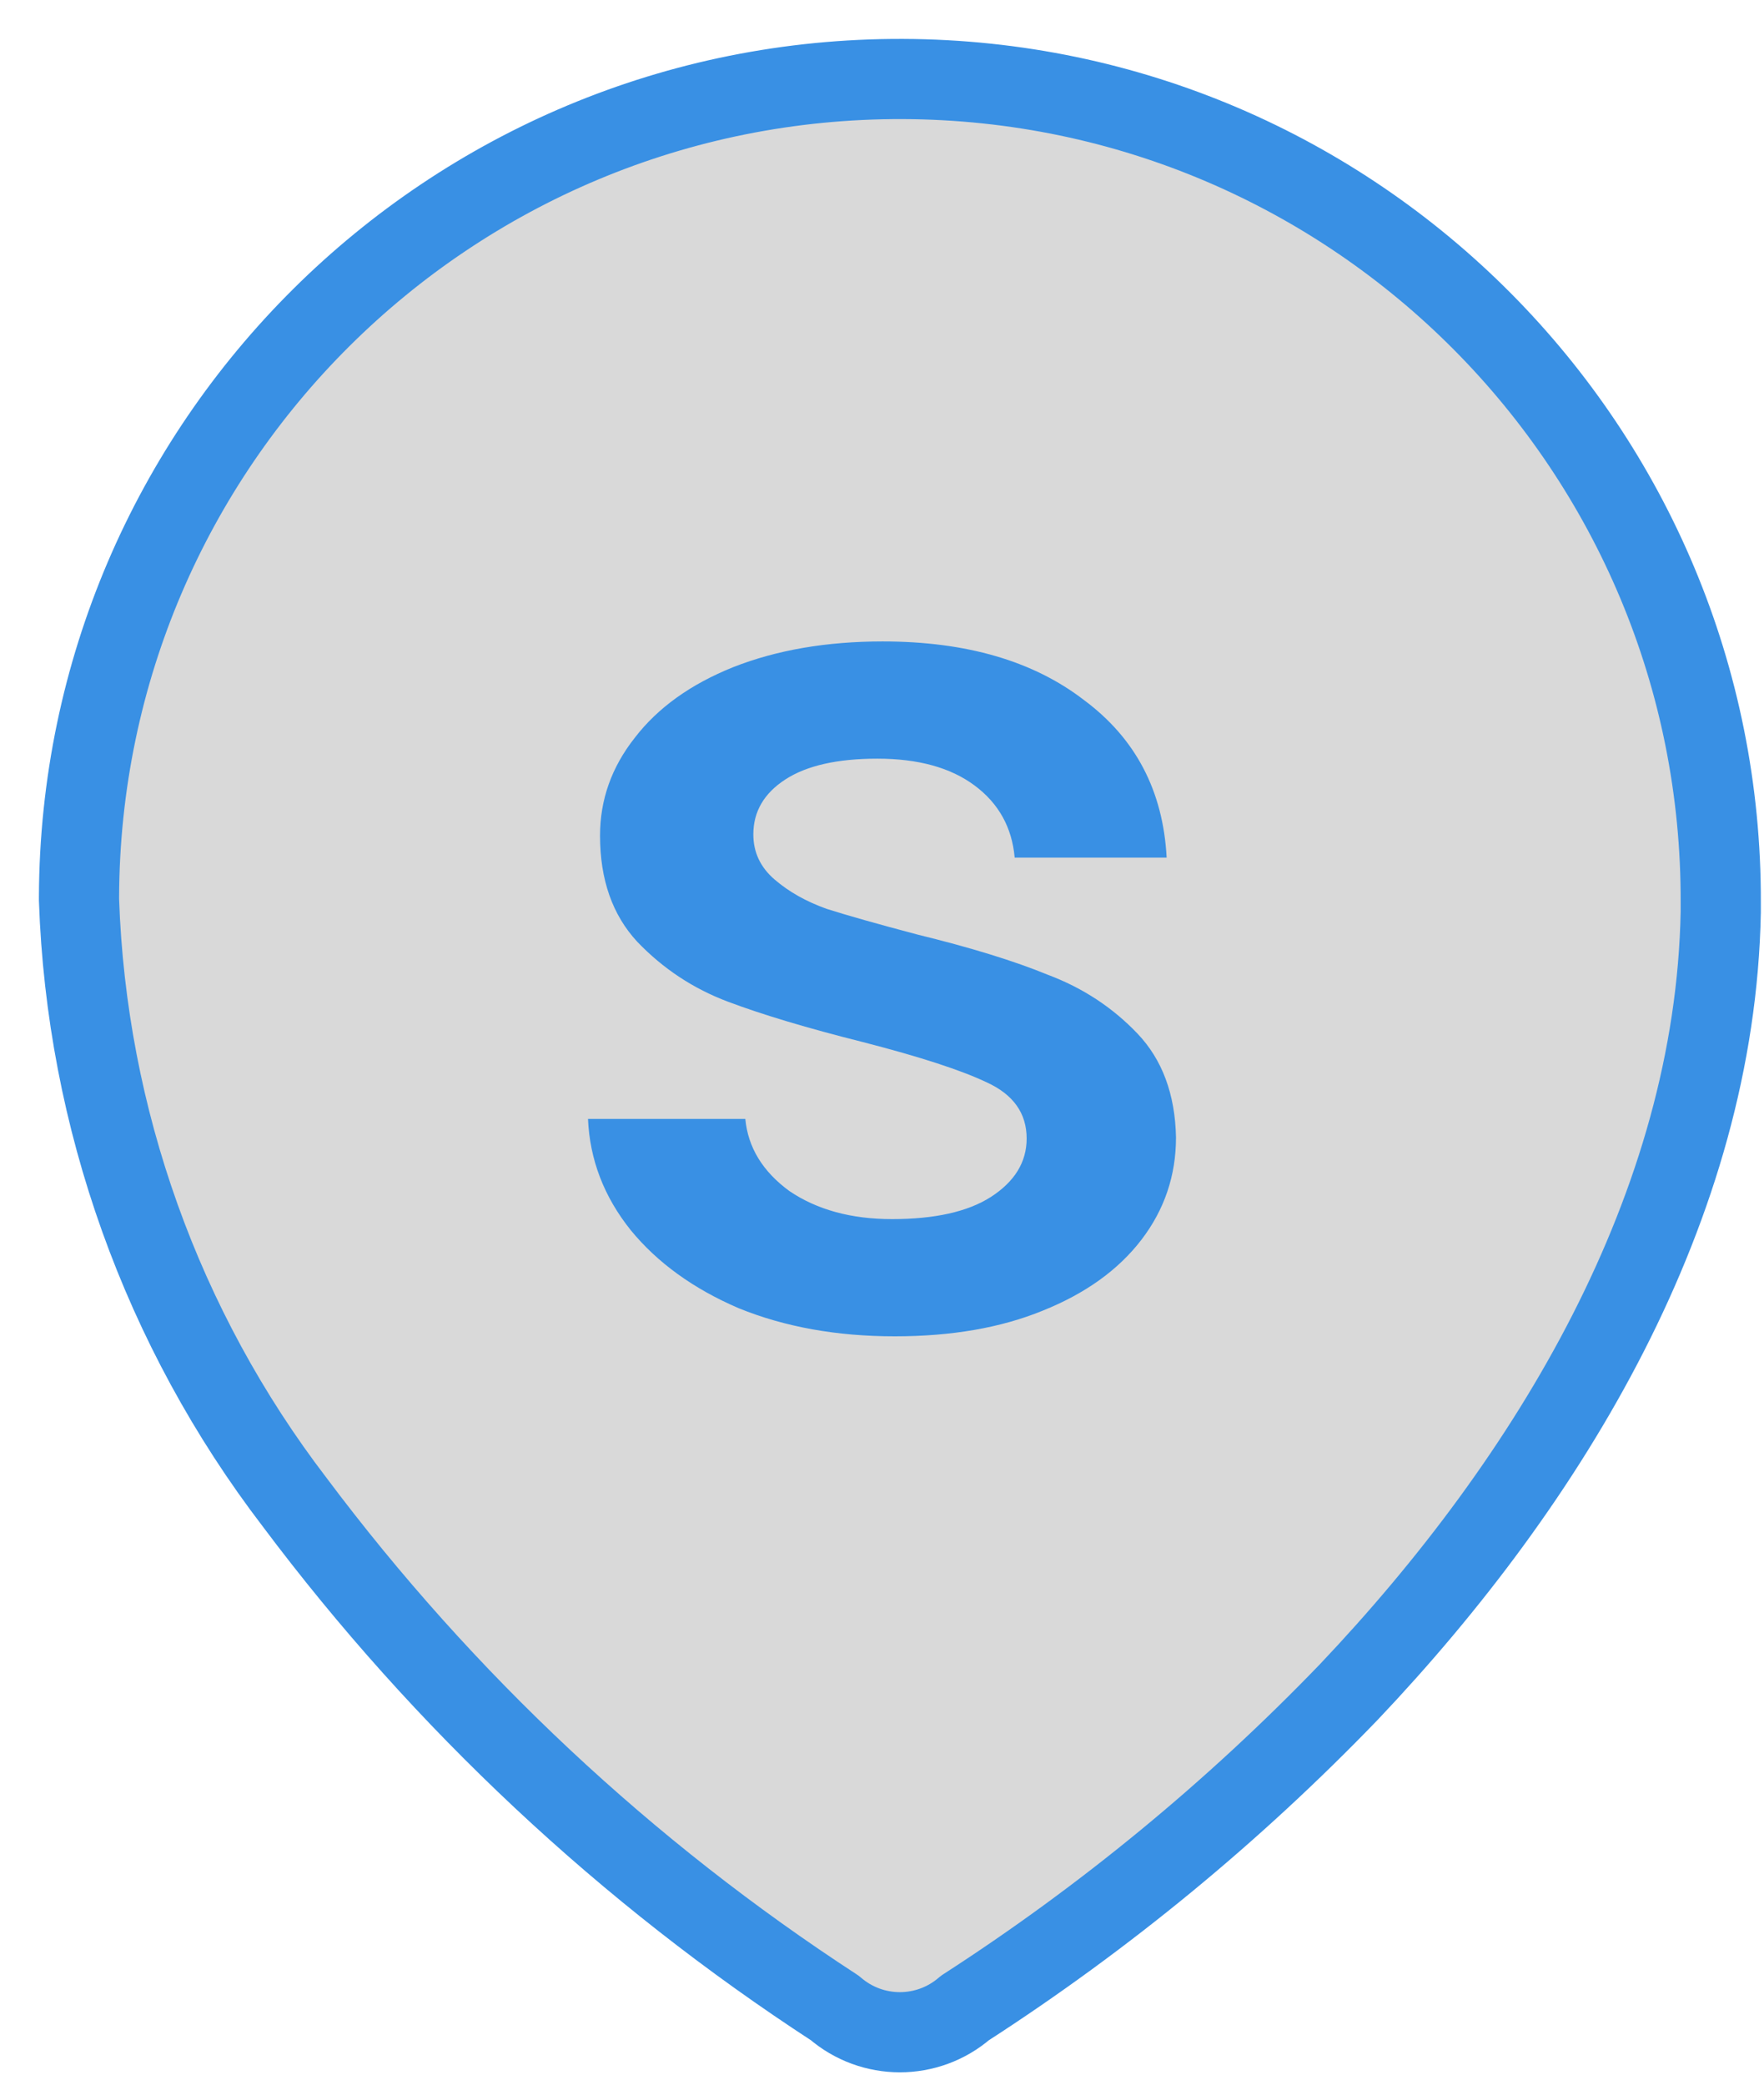 <svg width="33" height="39" viewBox="0 0 33 39" fill="none" xmlns="http://www.w3.org/2000/svg">
<path fill-rule="evenodd" clip-rule="evenodd" d="M1.478 16.783C1.507 8.302 8.406 1.45 16.887 1.478C25.368 1.507 32.22 8.406 32.191 16.887V17.061C32.087 22.574 29.009 27.67 25.235 31.652C23.076 33.894 20.666 35.878 18.052 37.565C17.353 38.17 16.316 38.17 15.617 37.565C11.72 35.029 8.3 31.826 5.513 28.104C3.029 24.859 1.619 20.92 1.478 16.835L1.478 16.783Z" fill="#D9D9D9" stroke="#3990E4" stroke-width="1.5" stroke-linecap="round" stroke-linejoin="round"/>
<path d="M16.737 25C15.656 25 14.683 24.825 13.819 24.474C12.97 24.109 12.297 23.622 11.798 23.012C11.299 22.388 11.033 21.695 11 20.933H13.943C13.993 21.466 14.268 21.916 14.766 22.281C15.282 22.631 15.922 22.807 16.687 22.807C17.485 22.807 18.101 22.67 18.533 22.395C18.982 22.106 19.206 21.741 19.206 21.299C19.206 20.827 18.957 20.476 18.458 20.248C17.976 20.019 17.203 19.768 16.138 19.494C15.107 19.235 14.268 18.984 13.619 18.74C12.97 18.496 12.405 18.123 11.923 17.62C11.457 17.118 11.225 16.455 11.225 15.633C11.225 14.963 11.441 14.353 11.873 13.805C12.305 13.241 12.921 12.8 13.719 12.48C14.534 12.16 15.465 12 16.512 12C18.076 12 19.331 12.366 20.279 13.097C21.243 13.812 21.759 14.795 21.825 16.044H18.982C18.932 15.48 18.683 15.031 18.234 14.696C17.785 14.361 17.178 14.193 16.413 14.193C15.664 14.193 15.091 14.323 14.692 14.582C14.293 14.841 14.093 15.183 14.093 15.61C14.093 15.945 14.226 16.227 14.492 16.455C14.758 16.684 15.082 16.866 15.465 17.003C15.847 17.125 16.413 17.285 17.161 17.483C18.159 17.727 18.974 17.978 19.605 18.237C20.254 18.481 20.811 18.846 21.277 19.334C21.742 19.821 21.983 20.469 22 21.276C22 21.992 21.784 22.631 21.352 23.195C20.919 23.759 20.304 24.2 19.506 24.52C18.724 24.84 17.801 25 16.737 25Z" fill="#3990E4"/>
</svg>
